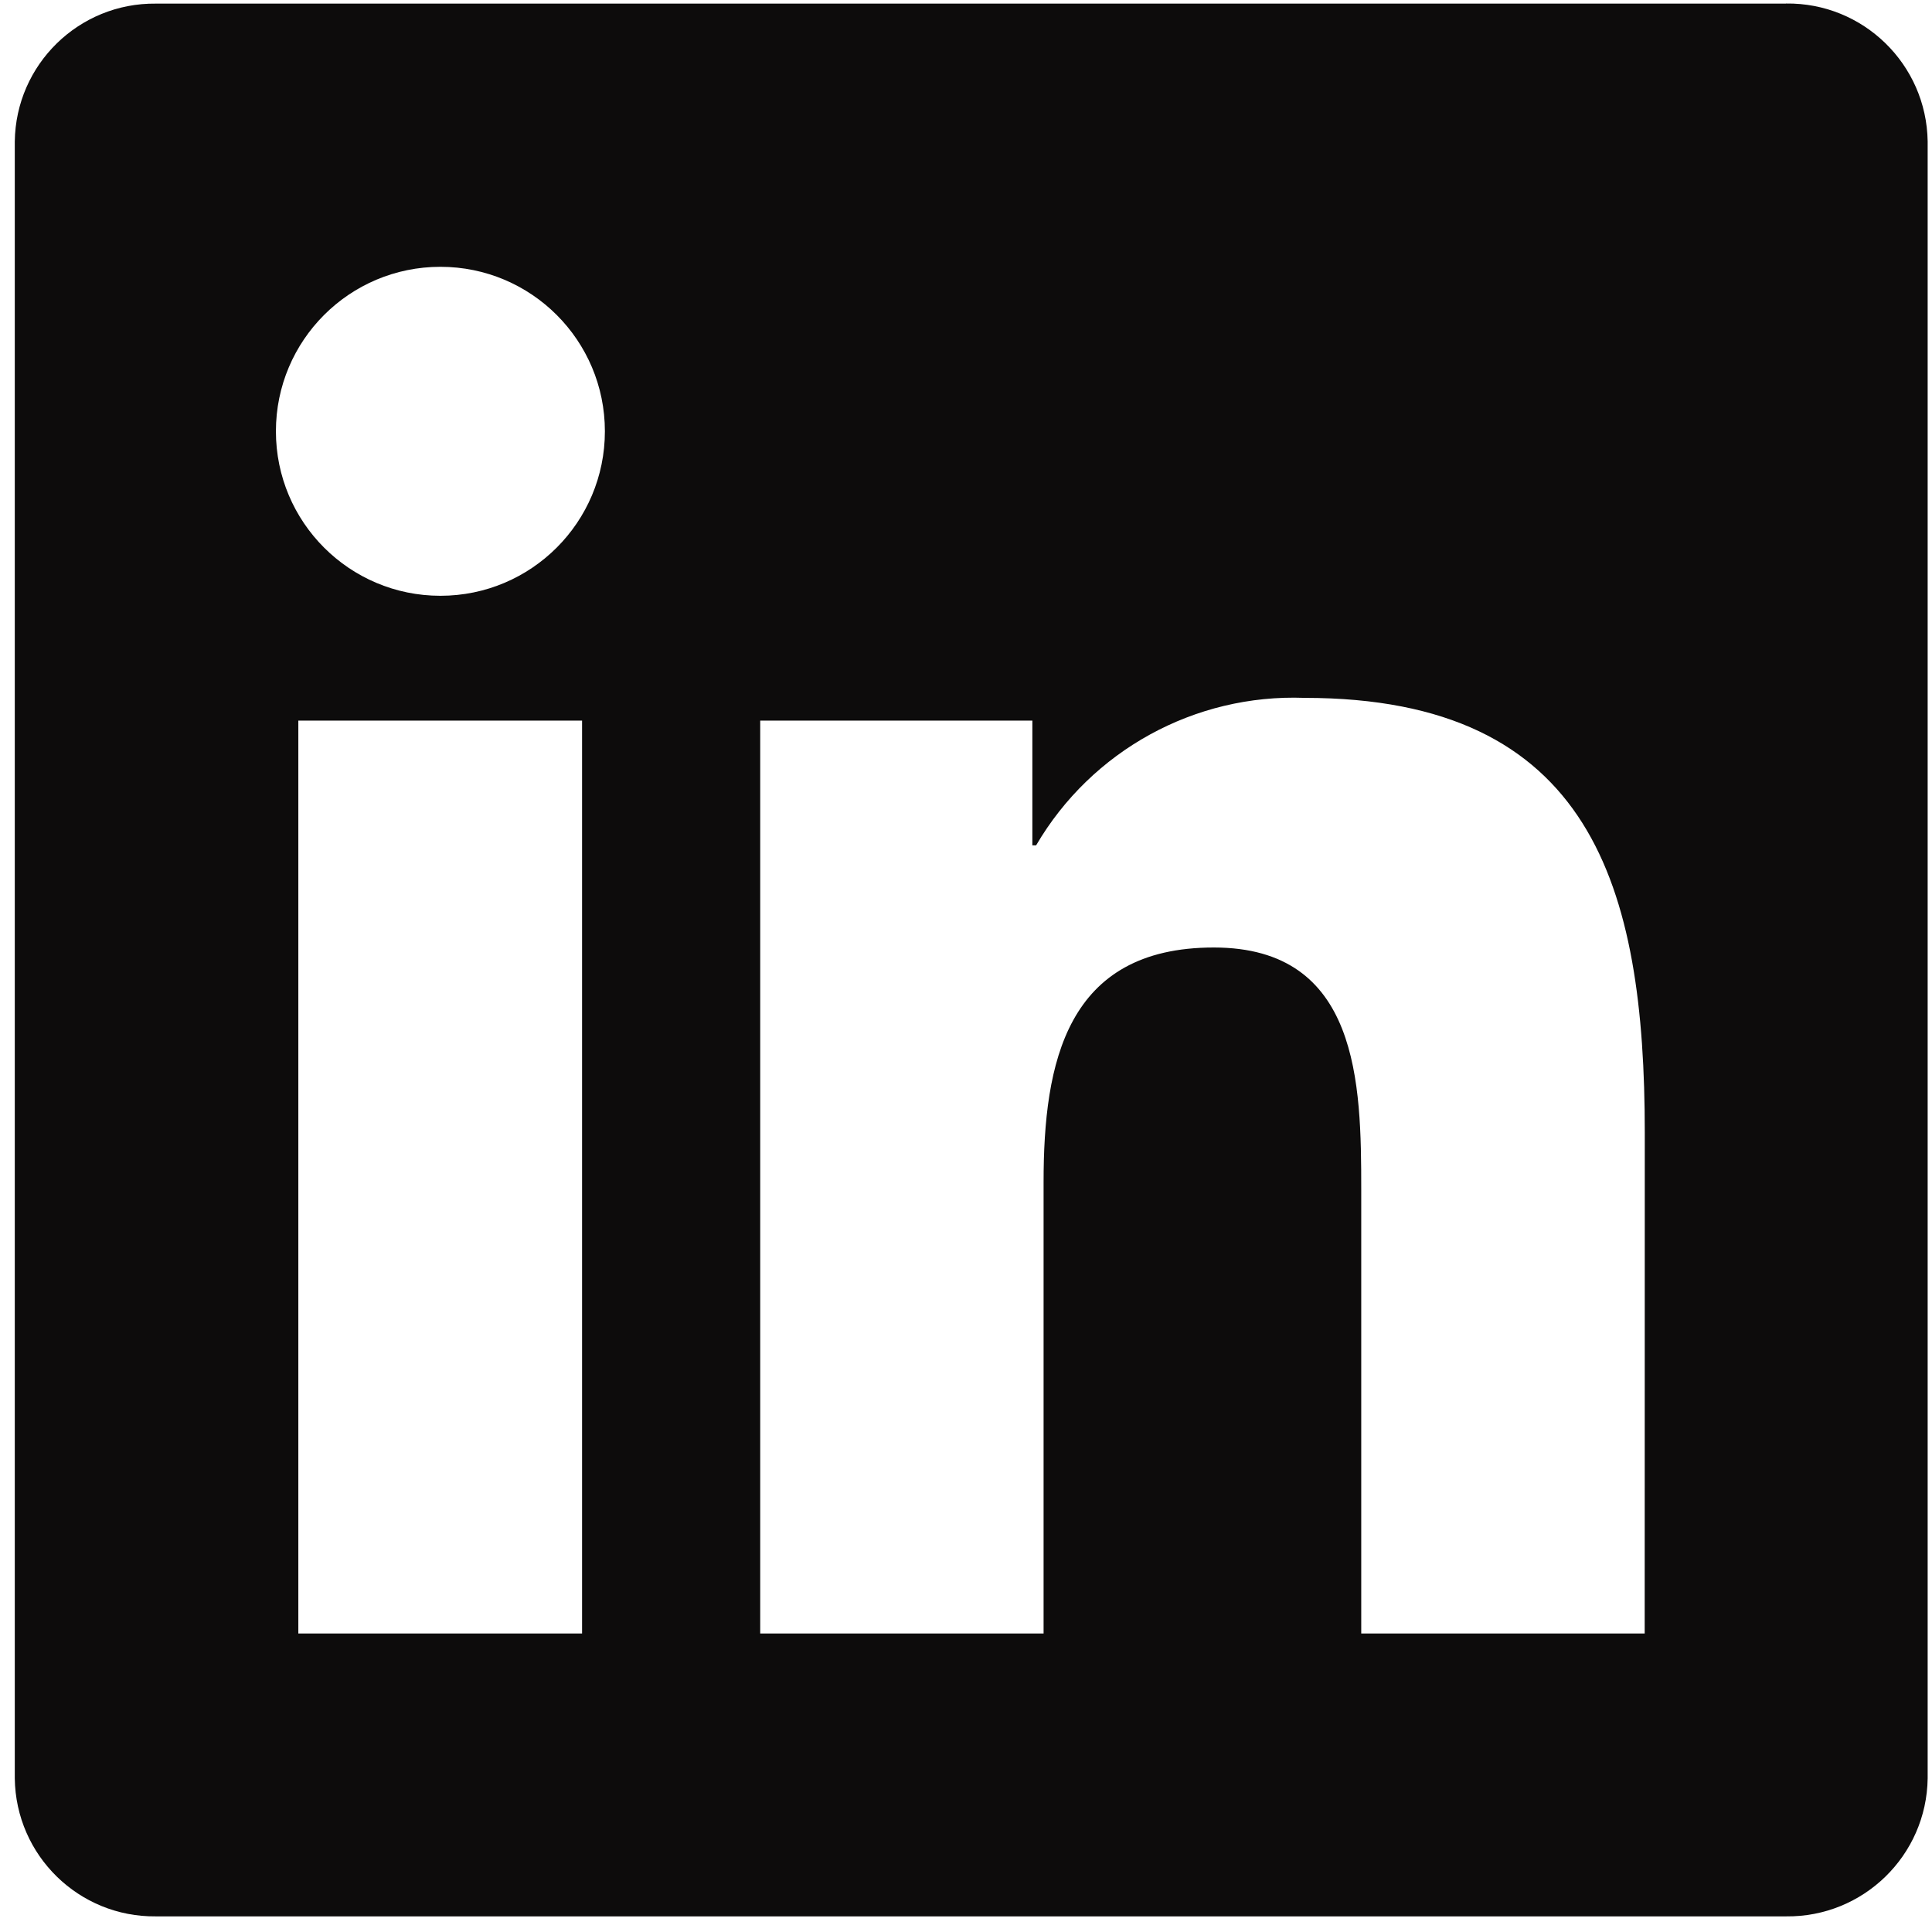<svg width="101" height="101" viewBox="0 0 101 101" fill="none" xmlns="http://www.w3.org/2000/svg">
<path id="Path_2520" d="M85.98 85.394H71.162V62.188C71.162 56.654 71.064 49.533 63.455 49.533C55.738 49.533 54.556 55.56 54.556 61.789V85.394H39.742V37.671H53.969V44.191H54.166C57.069 39.233 62.46 36.271 68.201 36.483C83.221 36.483 85.985 46.364 85.985 59.211L85.98 85.394ZM23.023 31.146C18.272 31.146 14.424 27.298 14.424 22.547C14.424 17.796 18.272 13.948 23.023 13.948C27.773 13.948 31.622 17.796 31.622 22.547C31.622 27.298 27.773 31.146 23.023 31.146ZM30.429 85.394H15.596V37.671H30.429V85.394ZM93.367 0.189H8.15C4.124 0.144 0.823 3.372 0.773 7.398V92.968C0.823 96.999 4.124 100.227 8.15 100.183H93.367C97.403 100.232 100.719 97.004 100.773 92.968V7.393C100.714 3.357 97.398 0.13 93.367 0.184" fill="#0D0C0C"/>
</svg>
